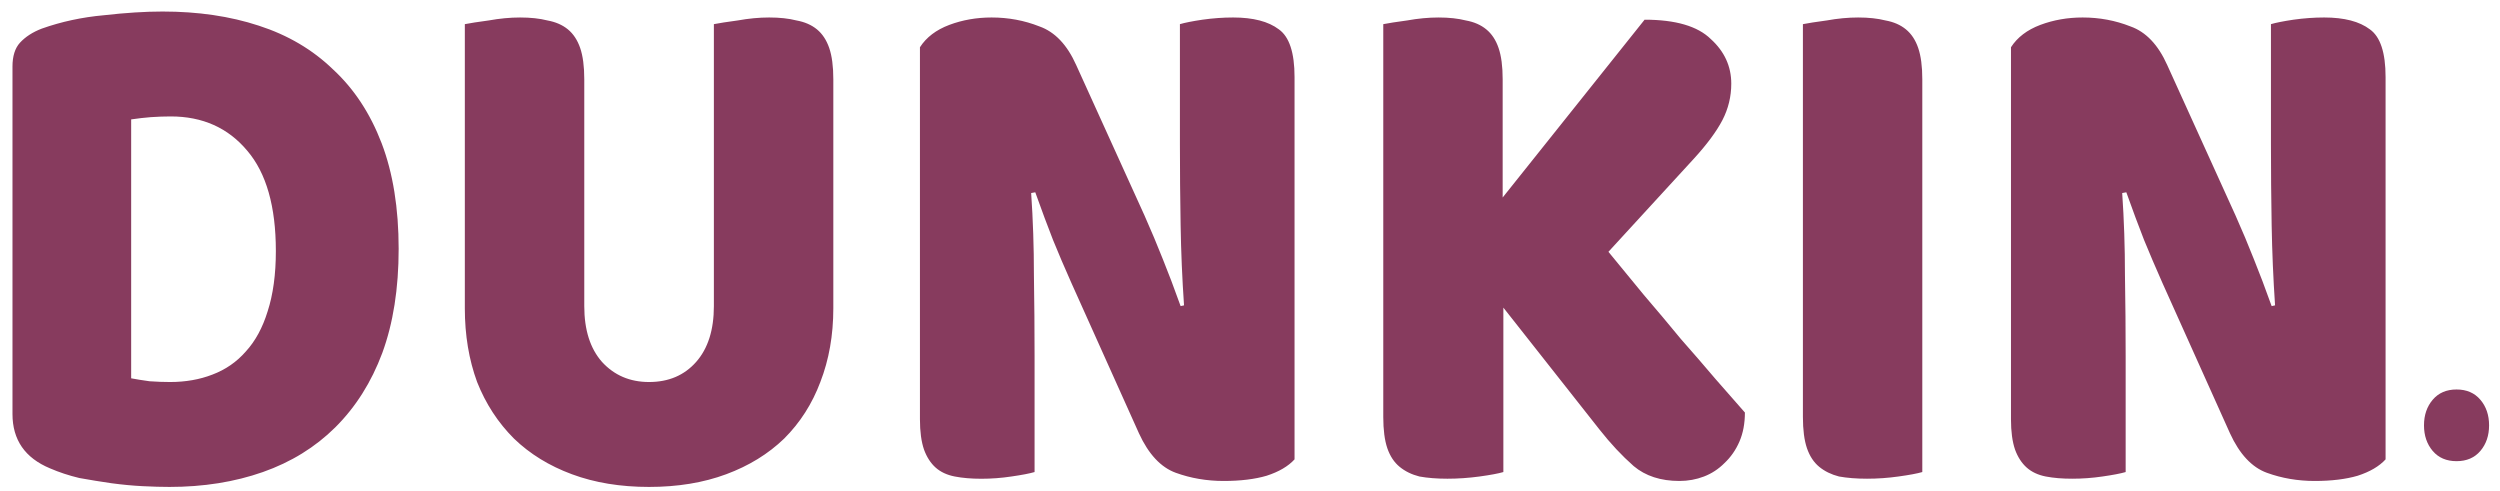 <svg version="1.2" xmlns="http://www.w3.org/2000/svg" viewBox="0 0 499 98" width="499" height="98">
	<title>New Project</title>
	<style>
	</style>
	<path id="DUNKIN" fill="#873b5e" aria-label="DUNKIN"  d="m26.18 23.83v51.68q1.5 0.29 3.68 0.59q2.18 0.15 4.09 0.15q4.63 0 8.44-1.48q3.95-1.49 6.67-4.61q2.86-3.12 4.36-8.02q1.64-5.05 1.64-12.03q0-13.36-5.72-20.04q-5.72-6.83-15.26-6.83q-1.9 0-3.95 0.14q-1.9 0.15-3.95 0.45zm7.63 73.36q-2.31 0-5.31-0.15q-3-0.15-6.27-0.59q-3.13-0.45-6.4-1.04q-3.13-0.75-5.85-1.93q-7.49-3.12-7.49-10.84v-69.35q0-3.12 1.49-4.76q1.64-1.78 4.36-2.82q5.86-2.08 12.4-2.67q6.53-0.74 11.71-0.74q10.62 0 19.2 2.82q8.72 2.82 14.85 8.76q6.26 5.79 9.67 14.7q3.4 8.91 3.4 21.09q0 11.88-3.27 20.79q-3.27 8.76-9.39 14.85q-6 5.94-14.44 8.91q-8.45 2.97-18.66 2.97zm132.52-81.38v45.74q0 8.02-2.59 14.7q-2.45 6.53-7.22 11.29q-4.77 4.6-11.58 7.12q-6.81 2.53-15.39 2.53q-8.58 0-15.39-2.53q-6.81-2.52-11.57-7.12q-4.77-4.76-7.36-11.29q-2.45-6.68-2.45-14.7v-56.73q1.5-0.3 4.77-0.74q3.27-0.59 6.26-0.59q3.14 0 5.45 0.59q2.45 0.44 4.09 1.78q1.63 1.34 2.45 3.71q0.82 2.38 0.82 6.24v45.29q0 7.13 3.54 11.14q3.67 4.01 9.39 4.01q5.86 0 9.4-4.01q3.54-4.01 3.54-11.14v-56.28q1.5-0.3 4.77-0.74q3.27-0.59 6.26-0.59q3.14 0 5.45 0.59q2.45 0.44 4.09 1.78q1.63 1.34 2.45 3.71q0.82 2.38 0.82 6.24zm92.06-0.44v76.32q-1.9 2.08-5.58 3.27q-3.54 1.04-8.58 1.04q-5.04 0-9.54-1.63q-4.49-1.64-7.35-7.87l-13.48-30q-2.05-4.6-3.68-8.61q-1.63-4.16-3.54-9.51l-0.82 0.15q0.55 8.02 0.55 16.34q0.13 8.31 0.13 16.33v23.02q-1.5 0.44-4.63 0.89q-2.99 0.45-5.99 0.45q-3 0-5.31-0.45q-2.32-0.45-3.82-1.78q-1.49-1.34-2.31-3.57q-0.82-2.37-0.82-6.08v-74.25q1.91-2.97 5.86-4.46q3.95-1.48 8.44-1.48q5.04 0 9.54 1.78q4.63 1.63 7.35 7.72l13.62 30q2.04 4.6 3.68 8.76q1.63 4.01 3.54 9.35l0.68-0.15q-0.55-8.01-0.68-16.03q-0.14-8.02-0.14-16.04v-24.06q1.5-0.44 4.5-0.89q3.13-0.44 6.12-0.44q6 0 9.13 2.37q3.13 2.23 3.13 9.51zm60.88 70.38l-19.2-24.35v32.82q-1.5 0.44-4.77 0.89q-3.27 0.44-6.4 0.44q-3.13 0-5.58-0.44q-2.32-0.59-3.95-1.93q-1.64-1.34-2.46-3.71q-0.81-2.38-0.81-6.24v-78.41q1.5-0.3 4.76-0.74q3.27-0.59 6.27-0.59q3.13 0 5.45 0.59q2.45 0.44 4.08 1.78q1.64 1.34 2.45 3.71q0.82 2.38 0.82 6.24v23.61l28.33-35.49q9.26 0 13.21 3.86q4.09 3.71 4.09 8.91q0 3.86-1.77 7.28q-1.78 3.41-5.72 7.72l-17.03 18.56q3.41 4.16 7.08 8.62q3.82 4.45 7.36 8.76q3.67 4.16 6.94 8.02q3.41 3.86 5.86 6.68q0 3.27-1.09 5.79q-1.09 2.52-3 4.31q-1.77 1.78-4.08 2.67q-2.32 0.89-4.9 0.89q-5.59 0-9.13-2.97q-3.54-3.12-6.81-7.28zm64.42-69.94v78.41q-1.5 0.44-4.77 0.89q-3.13 0.44-6.26 0.44q-3.13 0-5.59-0.44q-2.31-0.59-3.95-1.93q-1.63-1.34-2.45-3.71q-0.81-2.38-0.81-6.24v-78.41q1.49-0.3 4.76-0.74q3.27-0.59 6.27-0.59q3.13 0 5.45 0.59q2.45 0.44 4.08 1.78q1.64 1.34 2.45 3.71q0.82 2.38 0.82 6.24zm92.47-0.44v76.32q-1.9 2.08-5.58 3.27q-3.54 1.04-8.58 1.04q-5.04 0-9.53-1.63q-4.5-1.64-7.36-7.87l-13.48-30q-2.04-4.6-3.68-8.61q-1.63-4.16-3.54-9.51l-0.82 0.15q0.55 8.02 0.55 16.34q0.14 8.31 0.14 16.33v23.02q-1.5 0.44-4.64 0.89q-2.99 0.44-5.99 0.44q-2.99 0.01-5.31-0.44q-2.31-0.45-3.81-1.78q-1.5-1.34-2.32-3.57q-0.82-2.37-0.82-6.08v-74.25q1.91-2.97 5.86-4.46q3.95-1.48 8.44-1.48q5.04 0 9.54 1.78q4.63 1.63 7.35 7.72l13.62 30q2.05 4.6 3.68 8.76q1.63 4.01 3.54 9.35l0.68-0.15q-0.54-8.01-0.68-16.03q-0.14-8.02-0.14-16.04v-24.06q1.5-0.44 4.5-0.89q3.13-0.44 6.13-0.44q5.99 0 9.12 2.37q3.13 2.23 3.13 9.51z" />
	<path id="." fill="#873b5e" aria-label="."  d="m483.83 84.9q0-3.07 1.74-5.11q1.74-2.05 4.76-2.05q3.01 0 4.75 2.05q1.74 2.04 1.74 5.11q0 3.06-1.74 5.11q-1.74 2.04-4.75 2.04q-3.02 0-4.76-2.04q-1.74-2.05-1.74-5.11z" />
</svg>